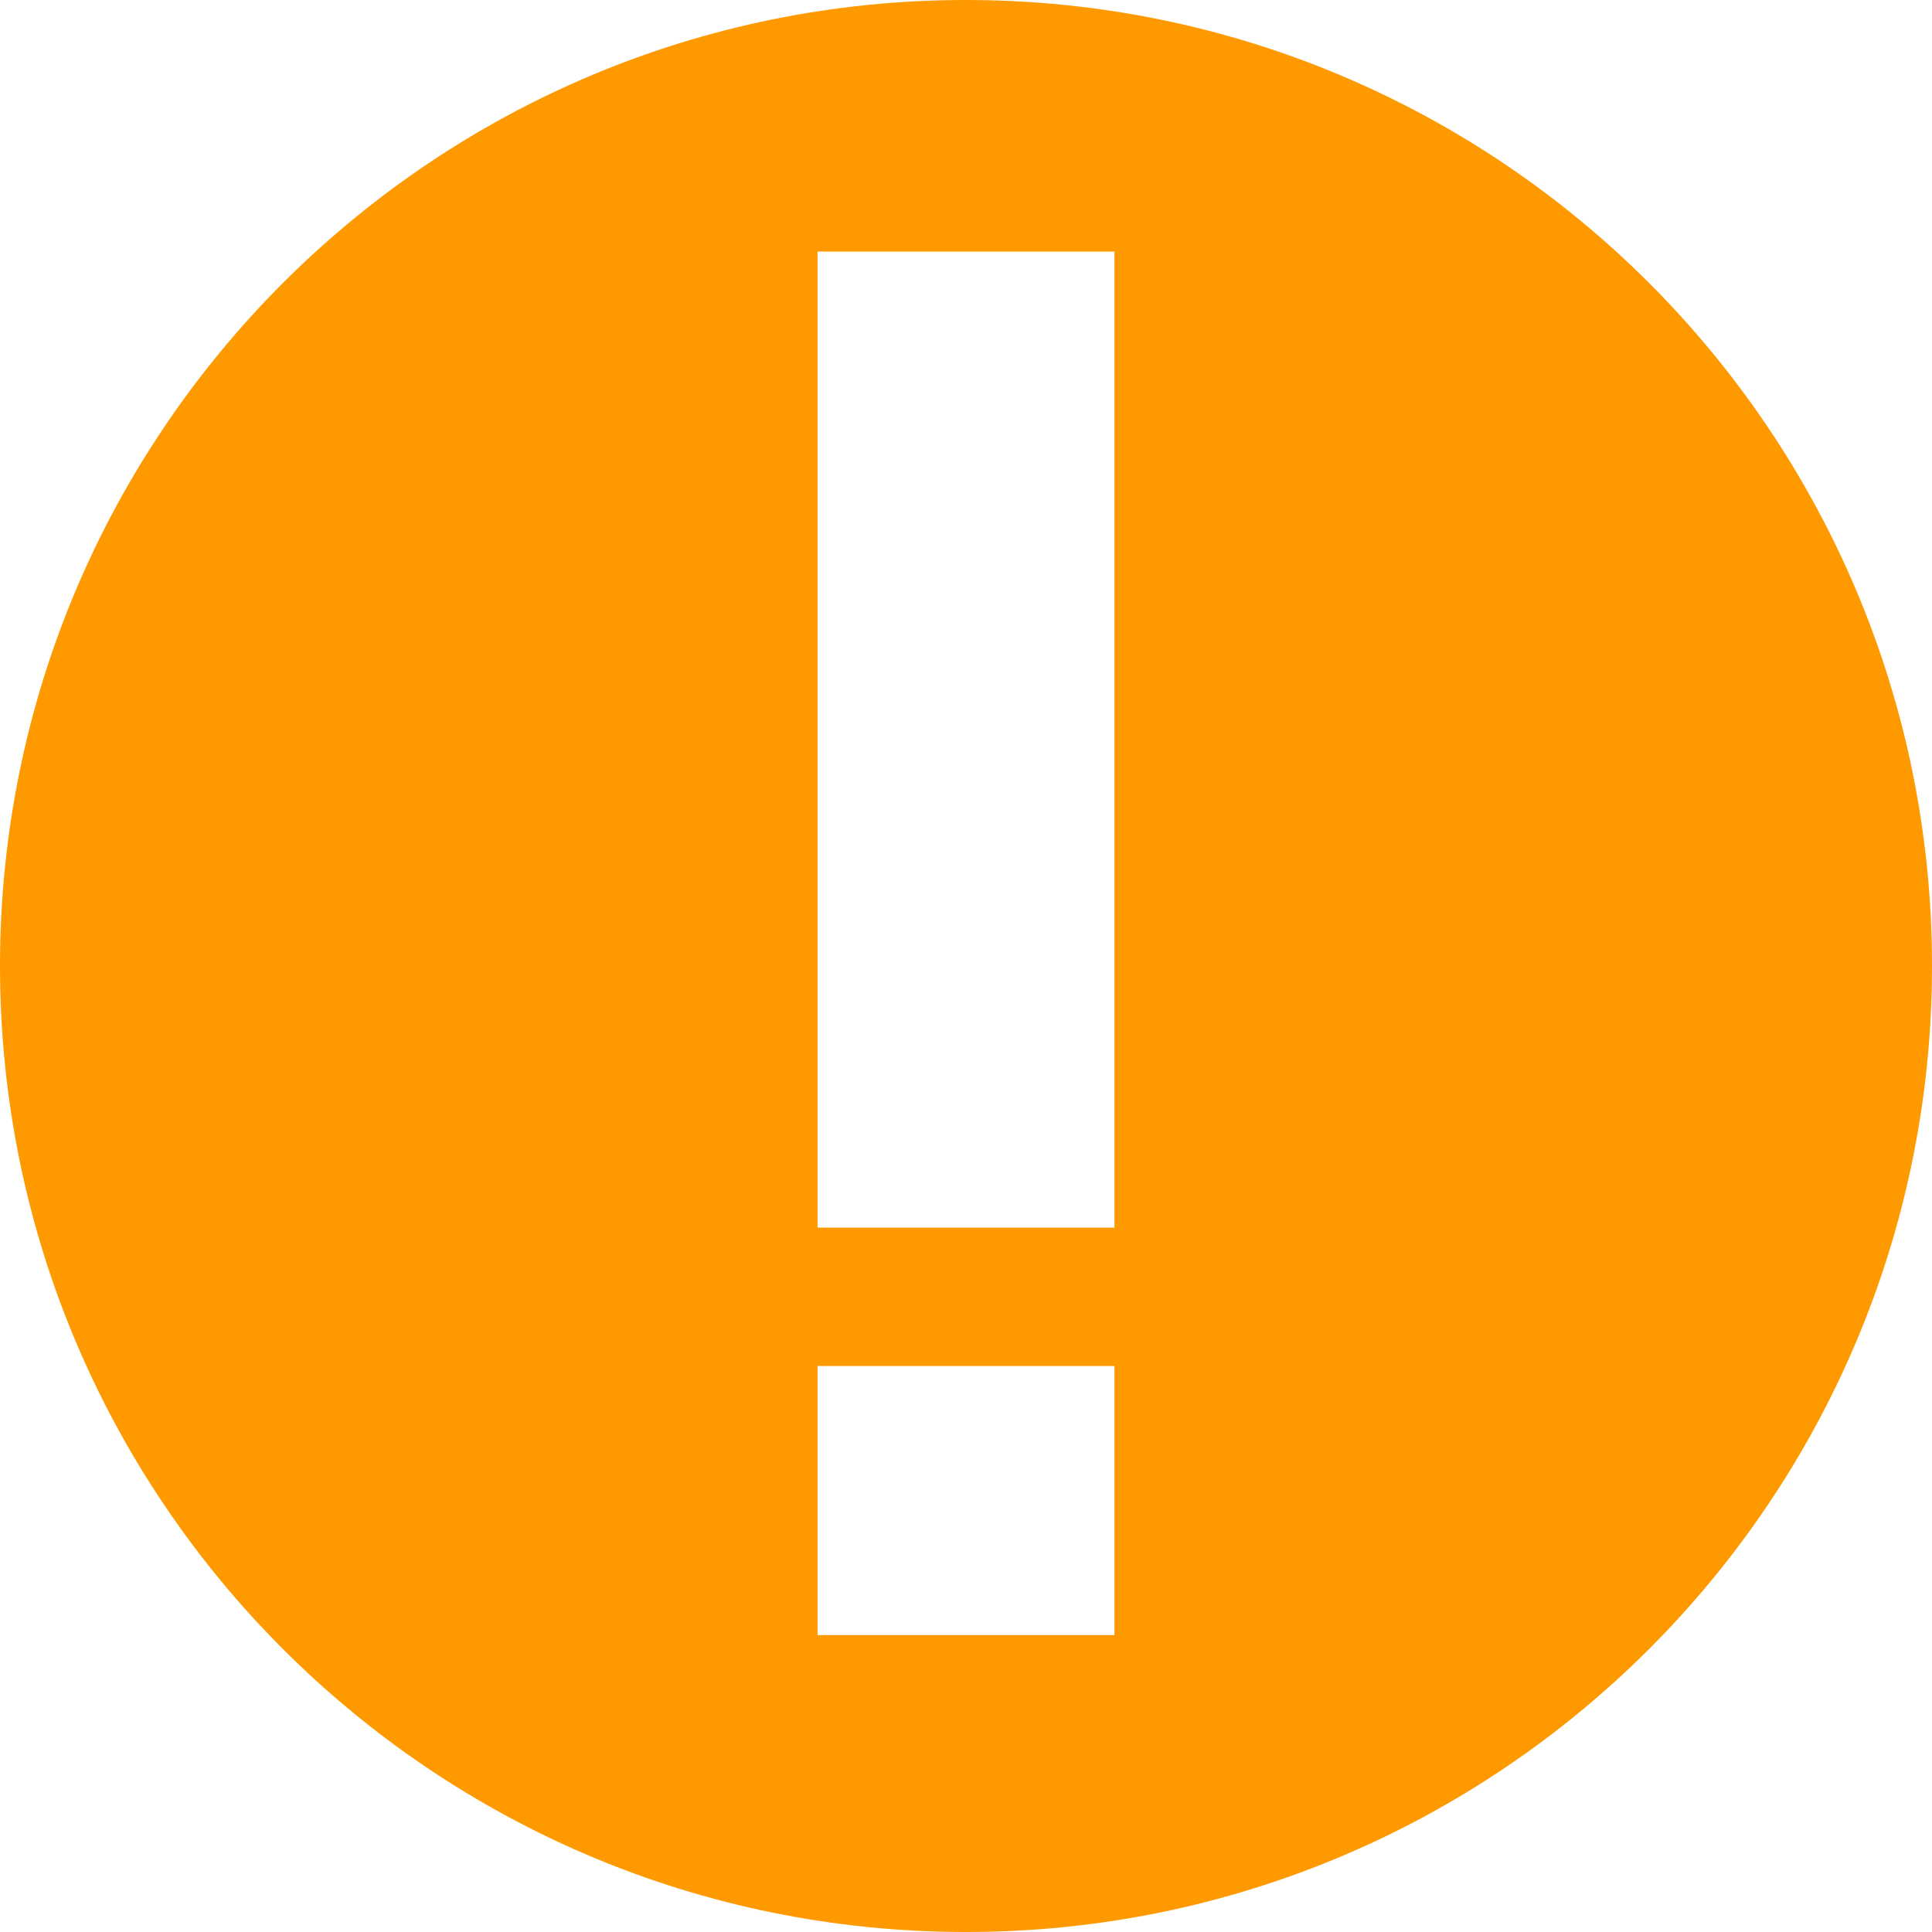 <?xml version="1.0" encoding="UTF-8" standalone="no"?>
<!-- Created with Inkscape (http://www.inkscape.org/) -->

<svg
   xmlns:dc="http://purl.org/dc/elements/1.1/"
   xmlns:cc="http://creativecommons.org/ns#"
   xmlns:rdf="http://www.w3.org/1999/02/22-rdf-syntax-ns#"
   xmlns:svg="http://www.w3.org/2000/svg"
   xmlns="http://www.w3.org/2000/svg"
   xmlns:sodipodi="http://sodipodi.sourceforge.net/DTD/sodipodi-0.dtd"
   xmlns:inkscape="http://www.inkscape.org/namespaces/inkscape"
   id="svg4008"
   version="1.1"
   inkscape:version="0.48.1 r9760"
   width="24"
   height="24"
   sodipodi:docname="seriousproblem.svg">
  <defs
     id="defs4012" />
  <sodipodi:namedview
     pagecolor="#ffffff"
     bordercolor="#666666"
     borderopacity="1"
     objecttolerance="10"
     gridtolerance="10"
     guidetolerance="10"
     inkscape:pageopacity="0"
     inkscape:pageshadow="2"
     inkscape:window-width="1280"
     inkscape:window-height="776"
     id="namedview4010"
     showgrid="false"
     showguides="true"
     inkscape:guide-bbox="true"
     inkscape:zoom="12.218805"
     inkscape:cx="21.457121"
     inkscape:cy="11.998766"
     inkscape:window-x="0"
     inkscape:window-y="24"
     inkscape:window-maximized="1"
     inkscape:current-layer="svg4008">
    <sodipodi:guide
       orientation="1,0"
       position="12,29.054"
       id="guide4528" />
  </sodipodi:namedview>
  <path
     style="fill:#ff9900;fill-opacity:1;stroke:none"
     d="M 12 0 C 5.373 0 0 5.373 0 12 C 0 18.627 5.373 24 12 24 C 18.627 24 24 18.627 24 12 C 24 5.373 18.627 0 12 0 z M 10.156 3.125 L 13.844 3.125 L 13.844 15.25 L 10.156 15.25 L 10.156 3.125 z M 10.156 16.969 L 13.844 16.969 L 13.844 20.312 L 10.156 20.312 L 10.156 16.969 z "
     id="path4018" />
</svg>
